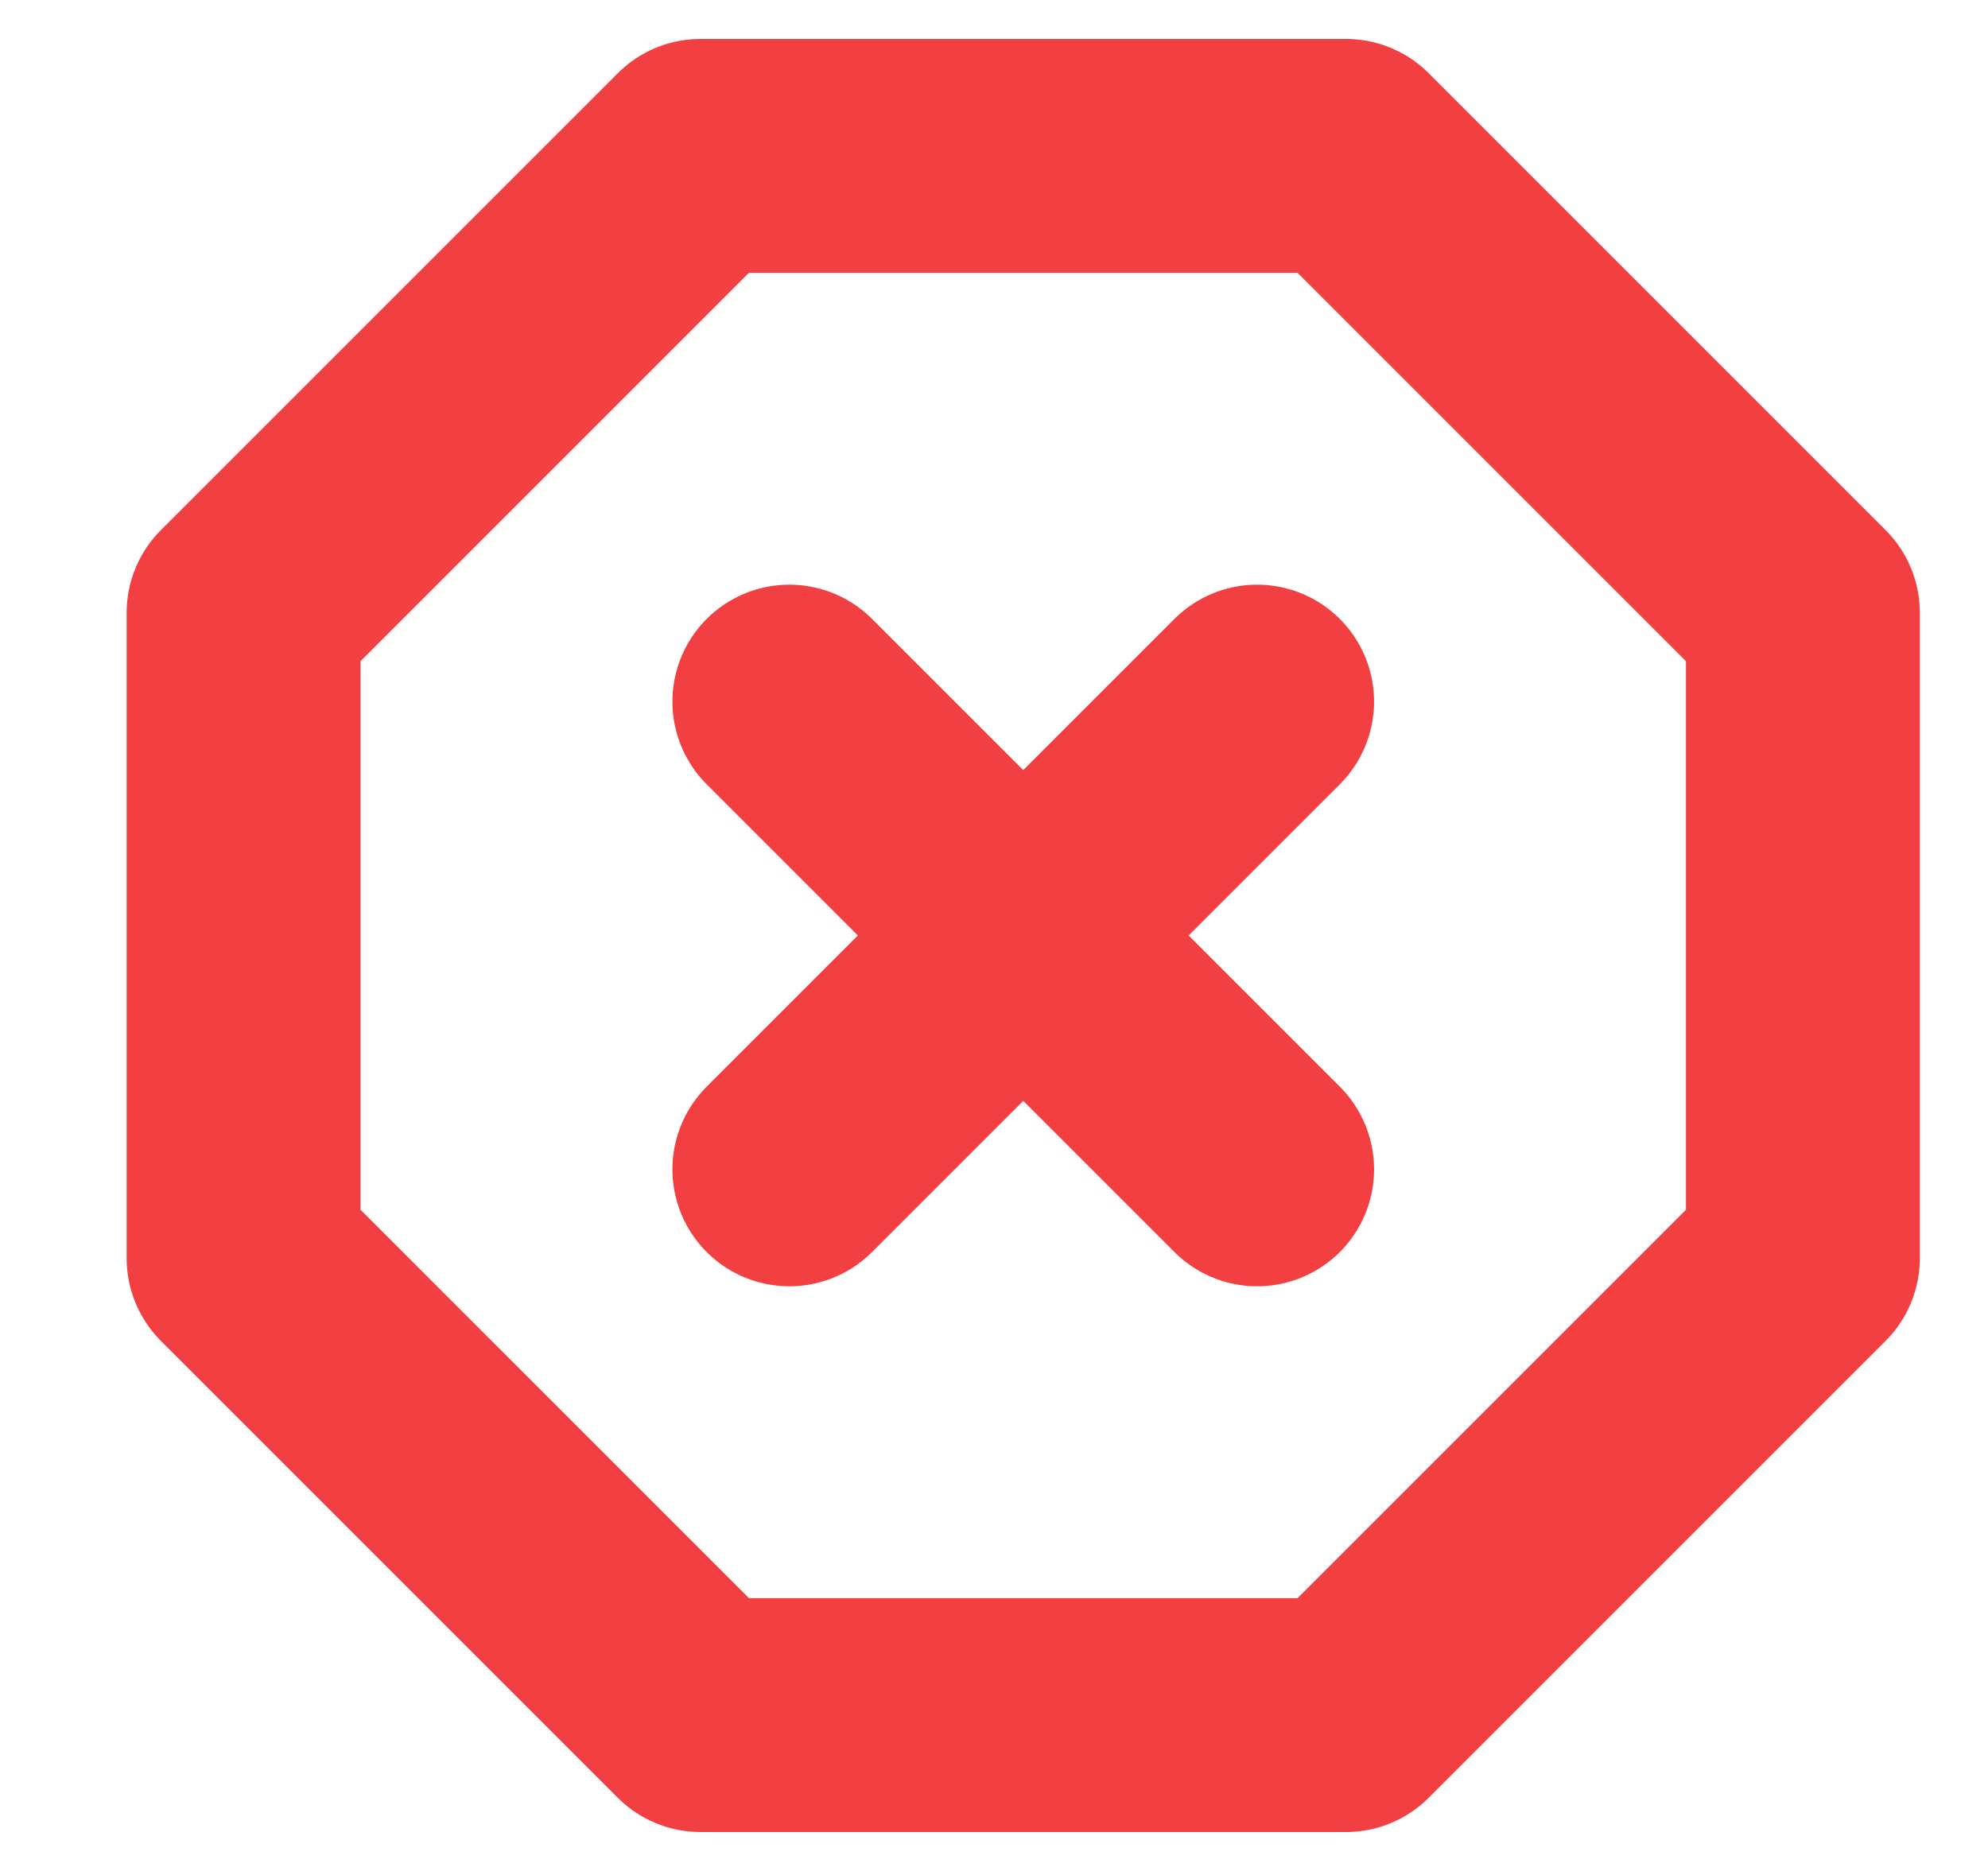 <svg width="17" height="16" viewBox="0 0 17 16" fill="none" xmlns="http://www.w3.org/2000/svg">
<g clip-path="url(#clip0_2608_2866)">
<path d="M5.99 1.333H11.51L15.417 5.24V10.76L11.51 14.667H5.99L2.083 10.76V5.24L5.99 1.333Z" stroke="#F23F42" stroke-width="2" stroke-linecap="round" stroke-linejoin="round"/>
<path d="M10.75 6L6.75 10" stroke="#F23F42" stroke-width="2" stroke-linecap="round" stroke-linejoin="round"/>
<path d="M6.75 6L10.75 10" stroke="#F23F42" stroke-width="2" stroke-linecap="round" stroke-linejoin="round"/>
</g>
<defs>
<clipPath id="clip0_2608_2866">
<rect width="16" height="16" fill="white" transform="translate(0.75)"/>
</clipPath>
</defs>
</svg>
